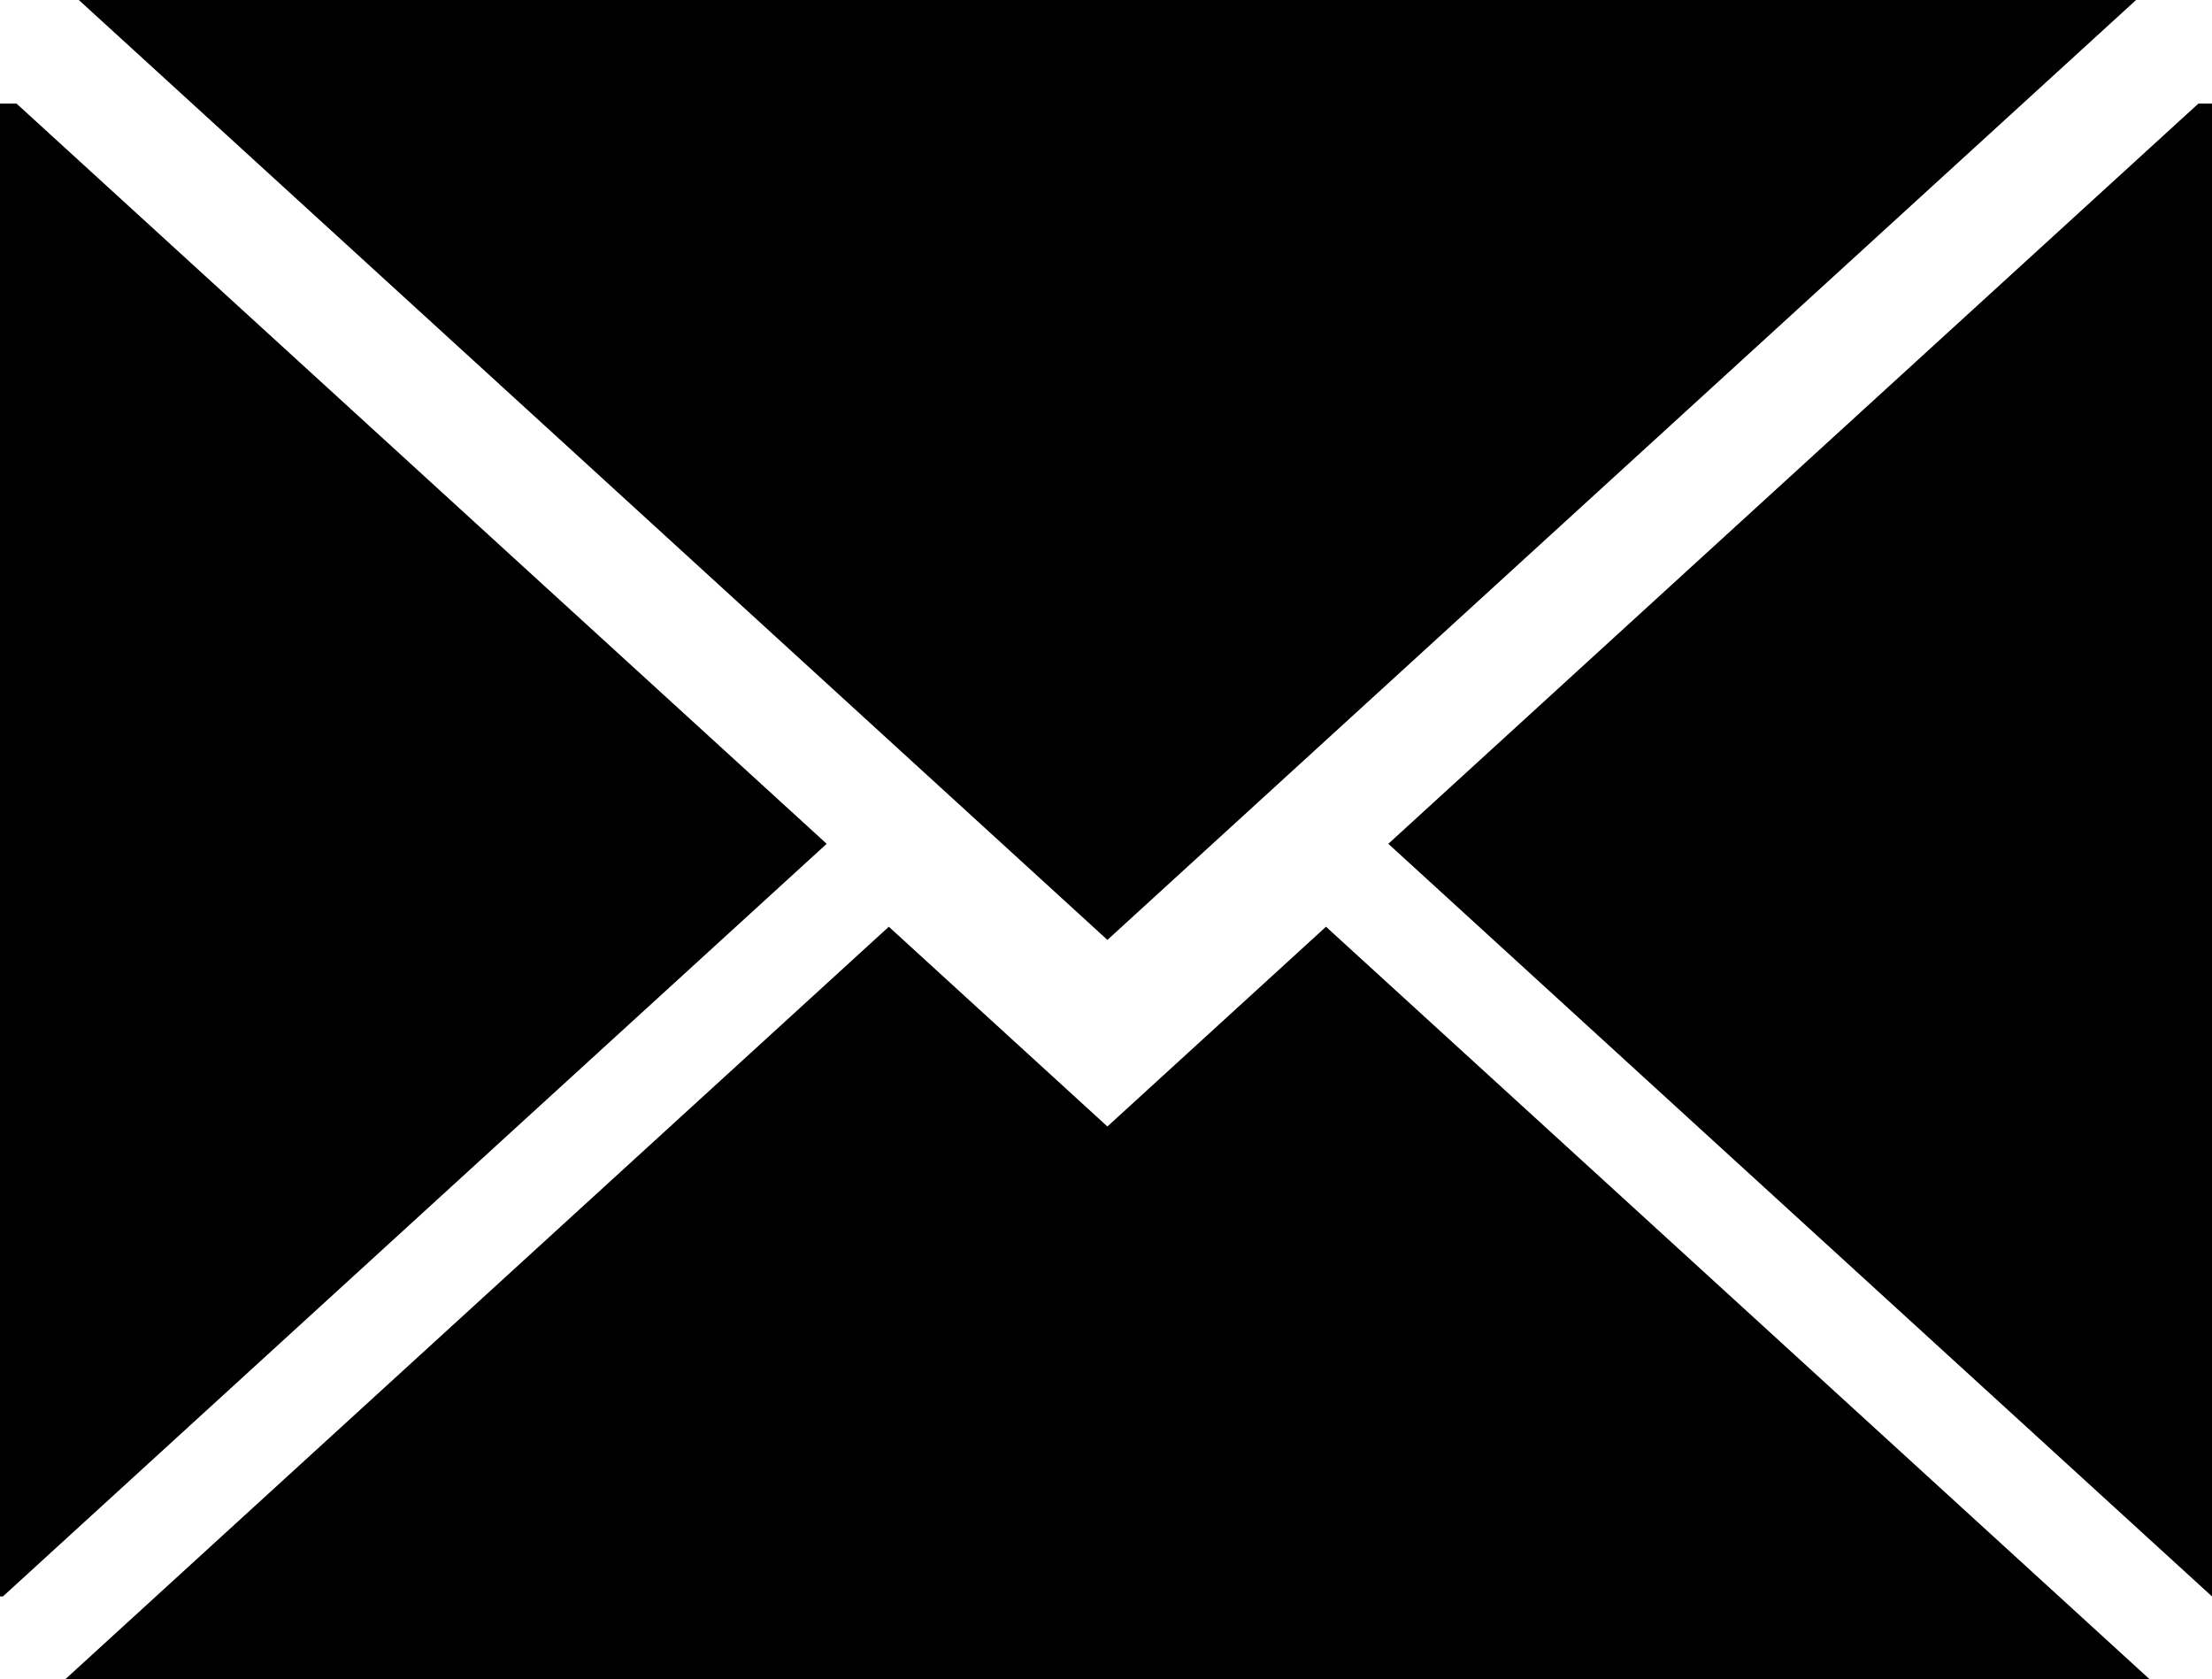 <?xml version="1.0" encoding="utf-8"?>
<!-- Generator: Adobe Illustrator 16.0.0, SVG Export Plug-In . SVG Version: 6.00 Build 0)  -->
<!DOCTYPE svg PUBLIC "-//W3C//DTD SVG 1.1//EN" "http://www.w3.org/Graphics/SVG/1.1/DTD/svg11.dtd">
<svg version="1.1" id="Layer_1" xmlns="http://www.w3.org/2000/svg" xmlns:xlink="http://www.w3.org/1999/xlink" x="0px" y="0px"
	 width="22px" height="16.706px" viewBox="0 0 22 16.706" enable-background="new 0 0 22 16.706" xml:space="preserve">
<polygon points="8.222,8.394 5.212,5.644 0.165,1.031 0,1.031 0,15.881 0.029,15.881 5.212,11.144 "/>
<polygon points="16.816,5.644 13.808,8.394 16.816,11.144 22,15.881 22,1.031 21.864,1.031 "/>
<polygon points="13.188,9.219 11.014,11.206 8.84,9.219 5.831,11.969 0.648,16.706 11.014,16.706 21.381,16.706 16.198,11.969 "/>
<polygon points="0.784,0 5.831,4.612 8.84,7.363 11.014,9.35 13.188,7.363 16.198,4.612 21.245,0 "/>
</svg>
